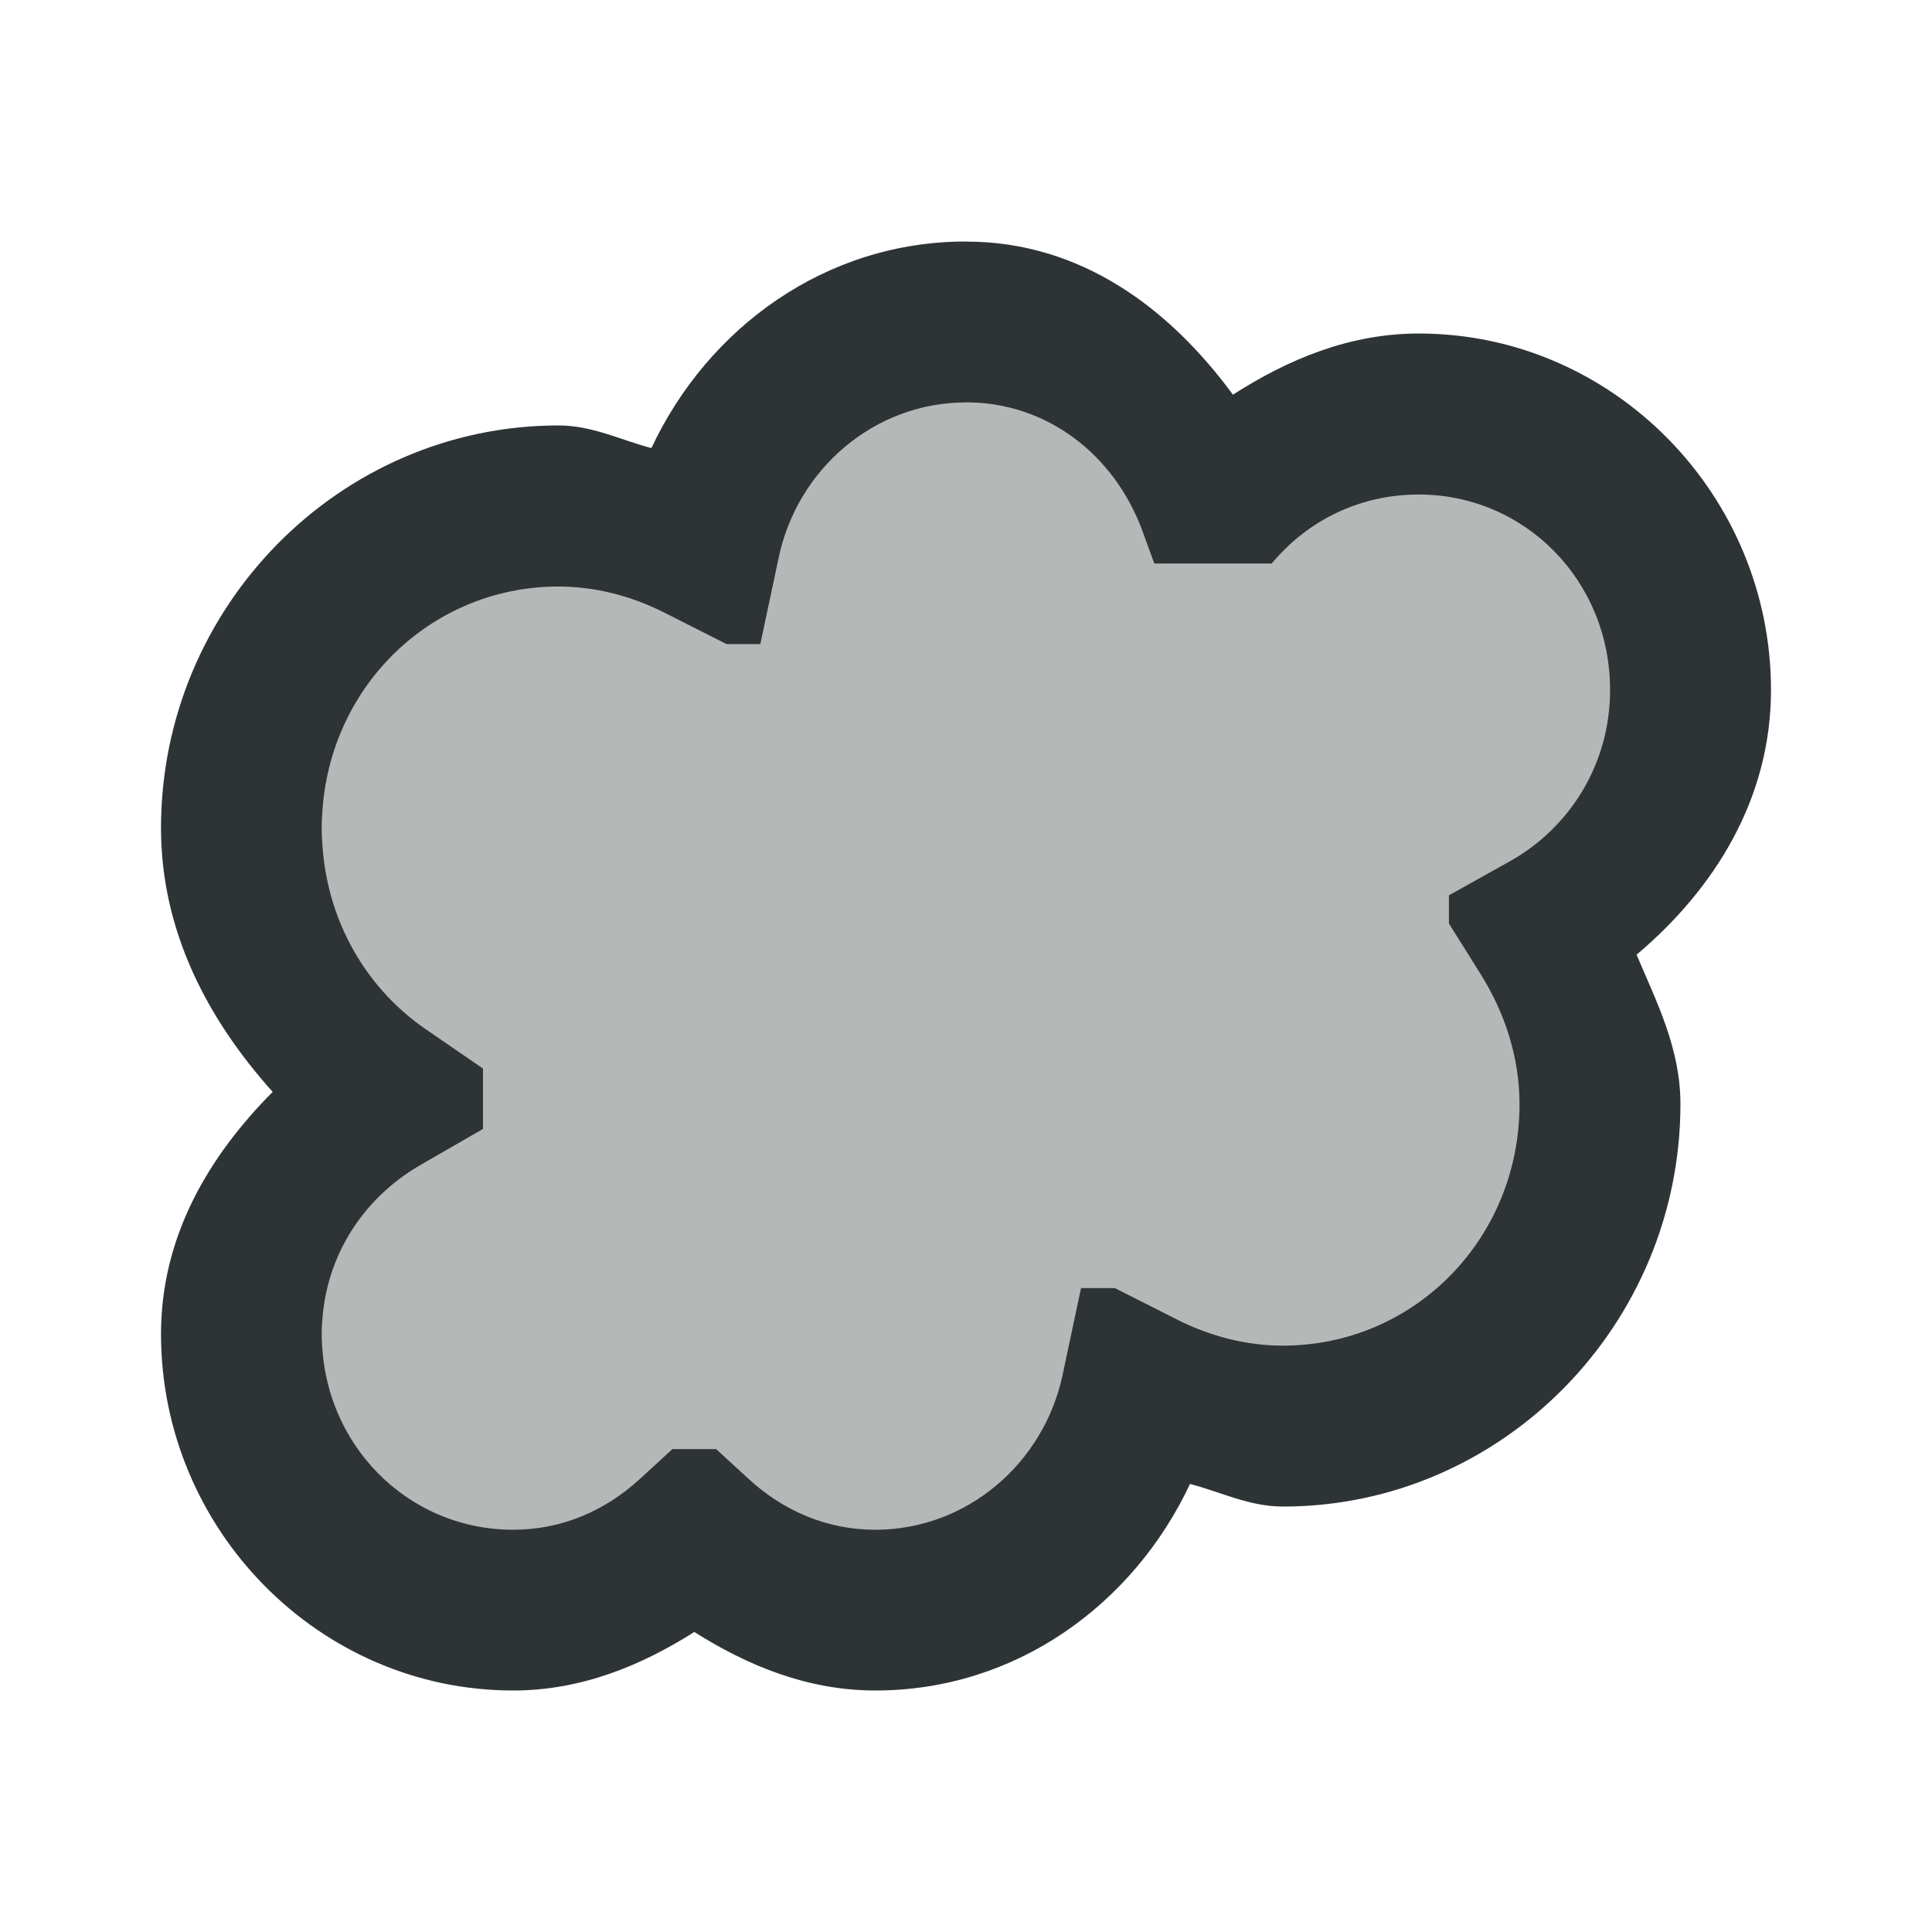 <svg viewBox="0 0 24 24" xmlns="http://www.w3.org/2000/svg"><g fill="#2e3436"><path d="m4 7v10l.512 2.409 7.869-.103 1.641-2.306h4.978l1.591-7.219-.591-3.781-8-1.367z" opacity=".35"/><path d="m12 3c-1.745 0-3.205 1.07-3.908 2.566-.385-.101-.735-.281-1.154-.281-2.723 0-4.938 2.259-4.938 5 0 1.289.585 2.384 1.387 3.279-.791.796-1.387 1.791-1.387 3.008 0 2.425 1.962 4.428 4.375 4.428.844 0 1.588-.308 2.25-.727.662.418 1.406.727 2.25.727 1.745 0 3.205-1.07 3.908-2.566.385.101.736.281 1.154.281 2.723 0 4.938-2.259 4.938-5 0-.691-.295-1.266-.545-1.855.962-.812 1.67-1.93 1.67-3.289 0-2.425-1.962-4.428-4.375-4.428-.862 0-1.625.321-2.309.76-.787-1.071-1.886-1.902-3.316-1.902zm0 1.998c1.012 0 1.845.655 2.191 1.596l.148.406h1.457l.074-.082c.433-.48 1.054-.775 1.754-.775 1.315 0 2.377 1.066 2.377 2.428 0 .93-.509 1.717-1.246 2.129l-.756.422v.35l.395.631c.3.479.482 1.032.482 1.613 0 1.678-1.313 3-2.939 3-.456 0-.907-.118-1.307-.32l-.781-.395h-.42l-.229 1.078c-.232 1.097-1.188 1.924-2.326 1.924-.605 0-1.142-.235-1.574-.631l-.404-.371h-.543l-.404.371c-.432.396-.97.631-1.574.631-1.315 0-2.377-1.068-2.377-2.43 0-.915.494-1.679 1.223-2.1l.779-.449v-.75l-.713-.49c-.777-.533-1.289-1.443-1.289-2.498 0-1.678 1.313-3 2.939-3.0.456 0 .907.118 1.307.32l.781.395h.42l.229-1.078c.232-1.097 1.188-1.924 2.326-1.924z"/></g></svg>
